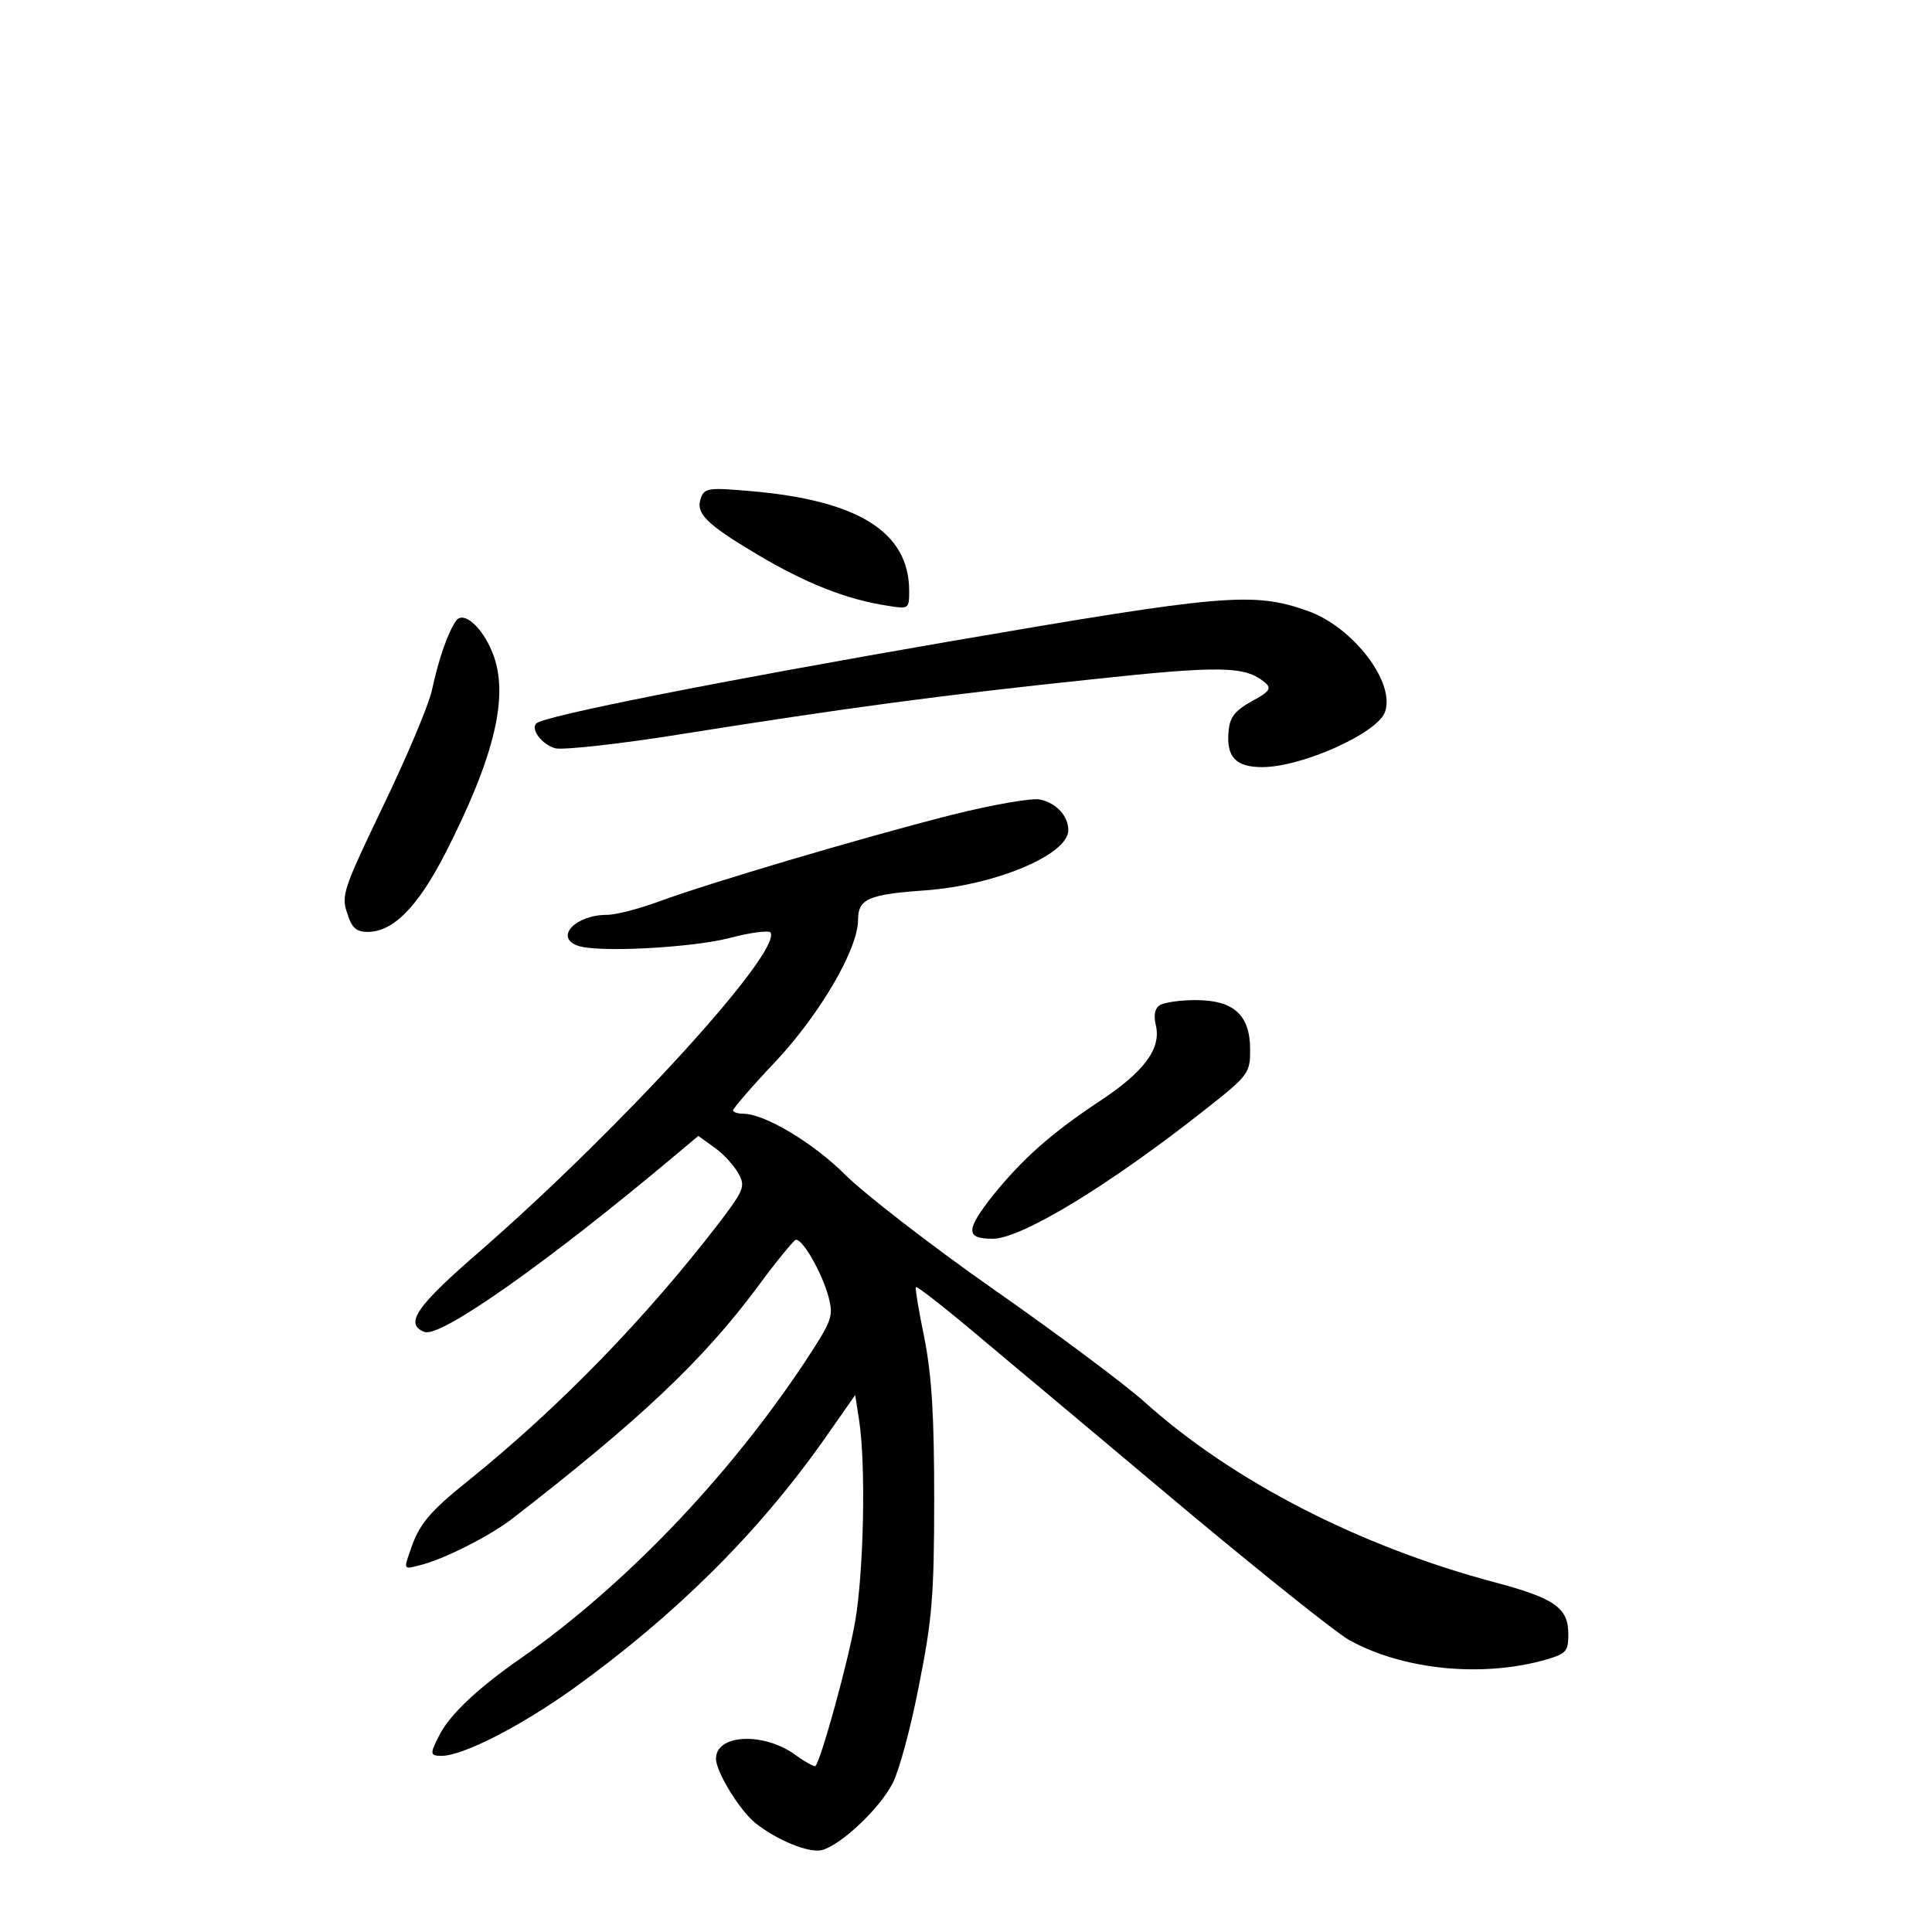 <?xml version="1.0" standalone="no"?>
<!DOCTYPE svg PUBLIC "-//W3C//DTD SVG 20010904//EN"
 "http://www.w3.org/TR/2001/REC-SVG-20010904/DTD/svg10.dtd">
<svg version="1.0" xmlns="http://www.w3.org/2000/svg"
 width="340pt" height="340pt" viewBox="0 0 340 340"
 preserveAspectRatio="xMidYMid meet">
<g transform="translate(0,340) scale(0.1,-0.1)"
fill="#000000" stroke="none">
<path d="M1234 2525 c-11 -28 7 -46 99 -101 86 -51 157 -79 229 -90 37 -6 38
-6 38 26 0 104 -90 160 -282 176 -69 6 -78 5 -84 -11z"/>
<path d="M1670 2271 c-405 -70 -713 -131 -726 -144 -11 -10 10 -38 34 -44 15
-3 116 8 227 26 284 45 446 67 712 95 232 25 274 24 309 -5 12 -10 9 -16 -23
-33 -30 -17 -39 -28 -41 -54 -4 -44 13 -62 59 -62 70 0 201 59 216 96 20 52
-56 151 -136 179 -96 34 -148 29 -631 -54z"/>
<path d="M803 2308 c-14 -19 -31 -67 -43 -123 -6 -27 -45 -119 -86 -204 -69
-144 -74 -157 -63 -188 8 -26 16 -33 36 -33 45 0 88 44 136 137 89 174 114
282 83 356 -18 44 -50 72 -63 55z"/>
<path d="M1675 1966 c-165 -42 -430 -121 -514 -152 -35 -13 -77 -24 -93 -24
-55 0 -92 -39 -52 -54 33 -13 200 -4 267 13 37 10 70 14 73 10 20 -34 -260
-341 -508 -558 -116 -100 -137 -131 -101 -145 28 -11 219 124 445 314 l37 31
29 -21 c17 -12 35 -33 42 -46 12 -22 9 -29 -36 -88 -128 -166 -278 -321 -439
-451 -70 -56 -88 -78 -103 -124 -12 -33 -11 -33 15 -26 43 10 125 52 164 82
226 175 335 278 432 408 32 44 63 81 67 83 11 4 46 -56 58 -100 9 -35 7 -41
-43 -117 -136 -204 -317 -392 -498 -519 -75 -52 -124 -98 -143 -134 -18 -35
-18 -38 4 -38 38 1 136 51 229 117 181 130 326 274 442 438 l56 80 7 -45 c12
-80 8 -265 -7 -353 -12 -70 -60 -244 -70 -255 -1 -2 -20 8 -40 23 -56 37 -135
32 -135 -10 0 -23 41 -90 69 -113 39 -31 94 -53 117 -48 34 9 102 73 125 118
11 21 32 98 46 171 23 115 27 157 27 327 0 148 -4 216 -17 284 -10 48 -17 90
-15 91 2 2 58 -42 124 -98 67 -56 228 -191 359 -301 131 -109 256 -209 279
-222 95 -53 236 -67 349 -34 33 10 37 14 37 44 0 46 -23 63 -128 91 -241 64
-463 179 -617 317 -33 30 -152 119 -265 198 -113 79 -231 171 -263 203 -55 55
-141 107 -179 107 -10 0 -18 3 -18 6 0 3 33 42 74 85 79 84 146 199 146 250 0
37 18 45 117 52 125 9 253 63 253 106 0 25 -21 48 -50 54 -14 3 -83 -9 -155
-27z"/>
<path d="M2041 1631 c-9 -6 -11 -18 -7 -35 10 -41 -20 -82 -99 -134 -86 -57
-136 -102 -187 -165 -49 -62 -49 -77 -1 -77 51 0 208 96 376 229 75 59 77 63
77 104 0 61 -29 87 -96 87 -27 0 -55 -4 -63 -9z"/>
</g>
</svg>
